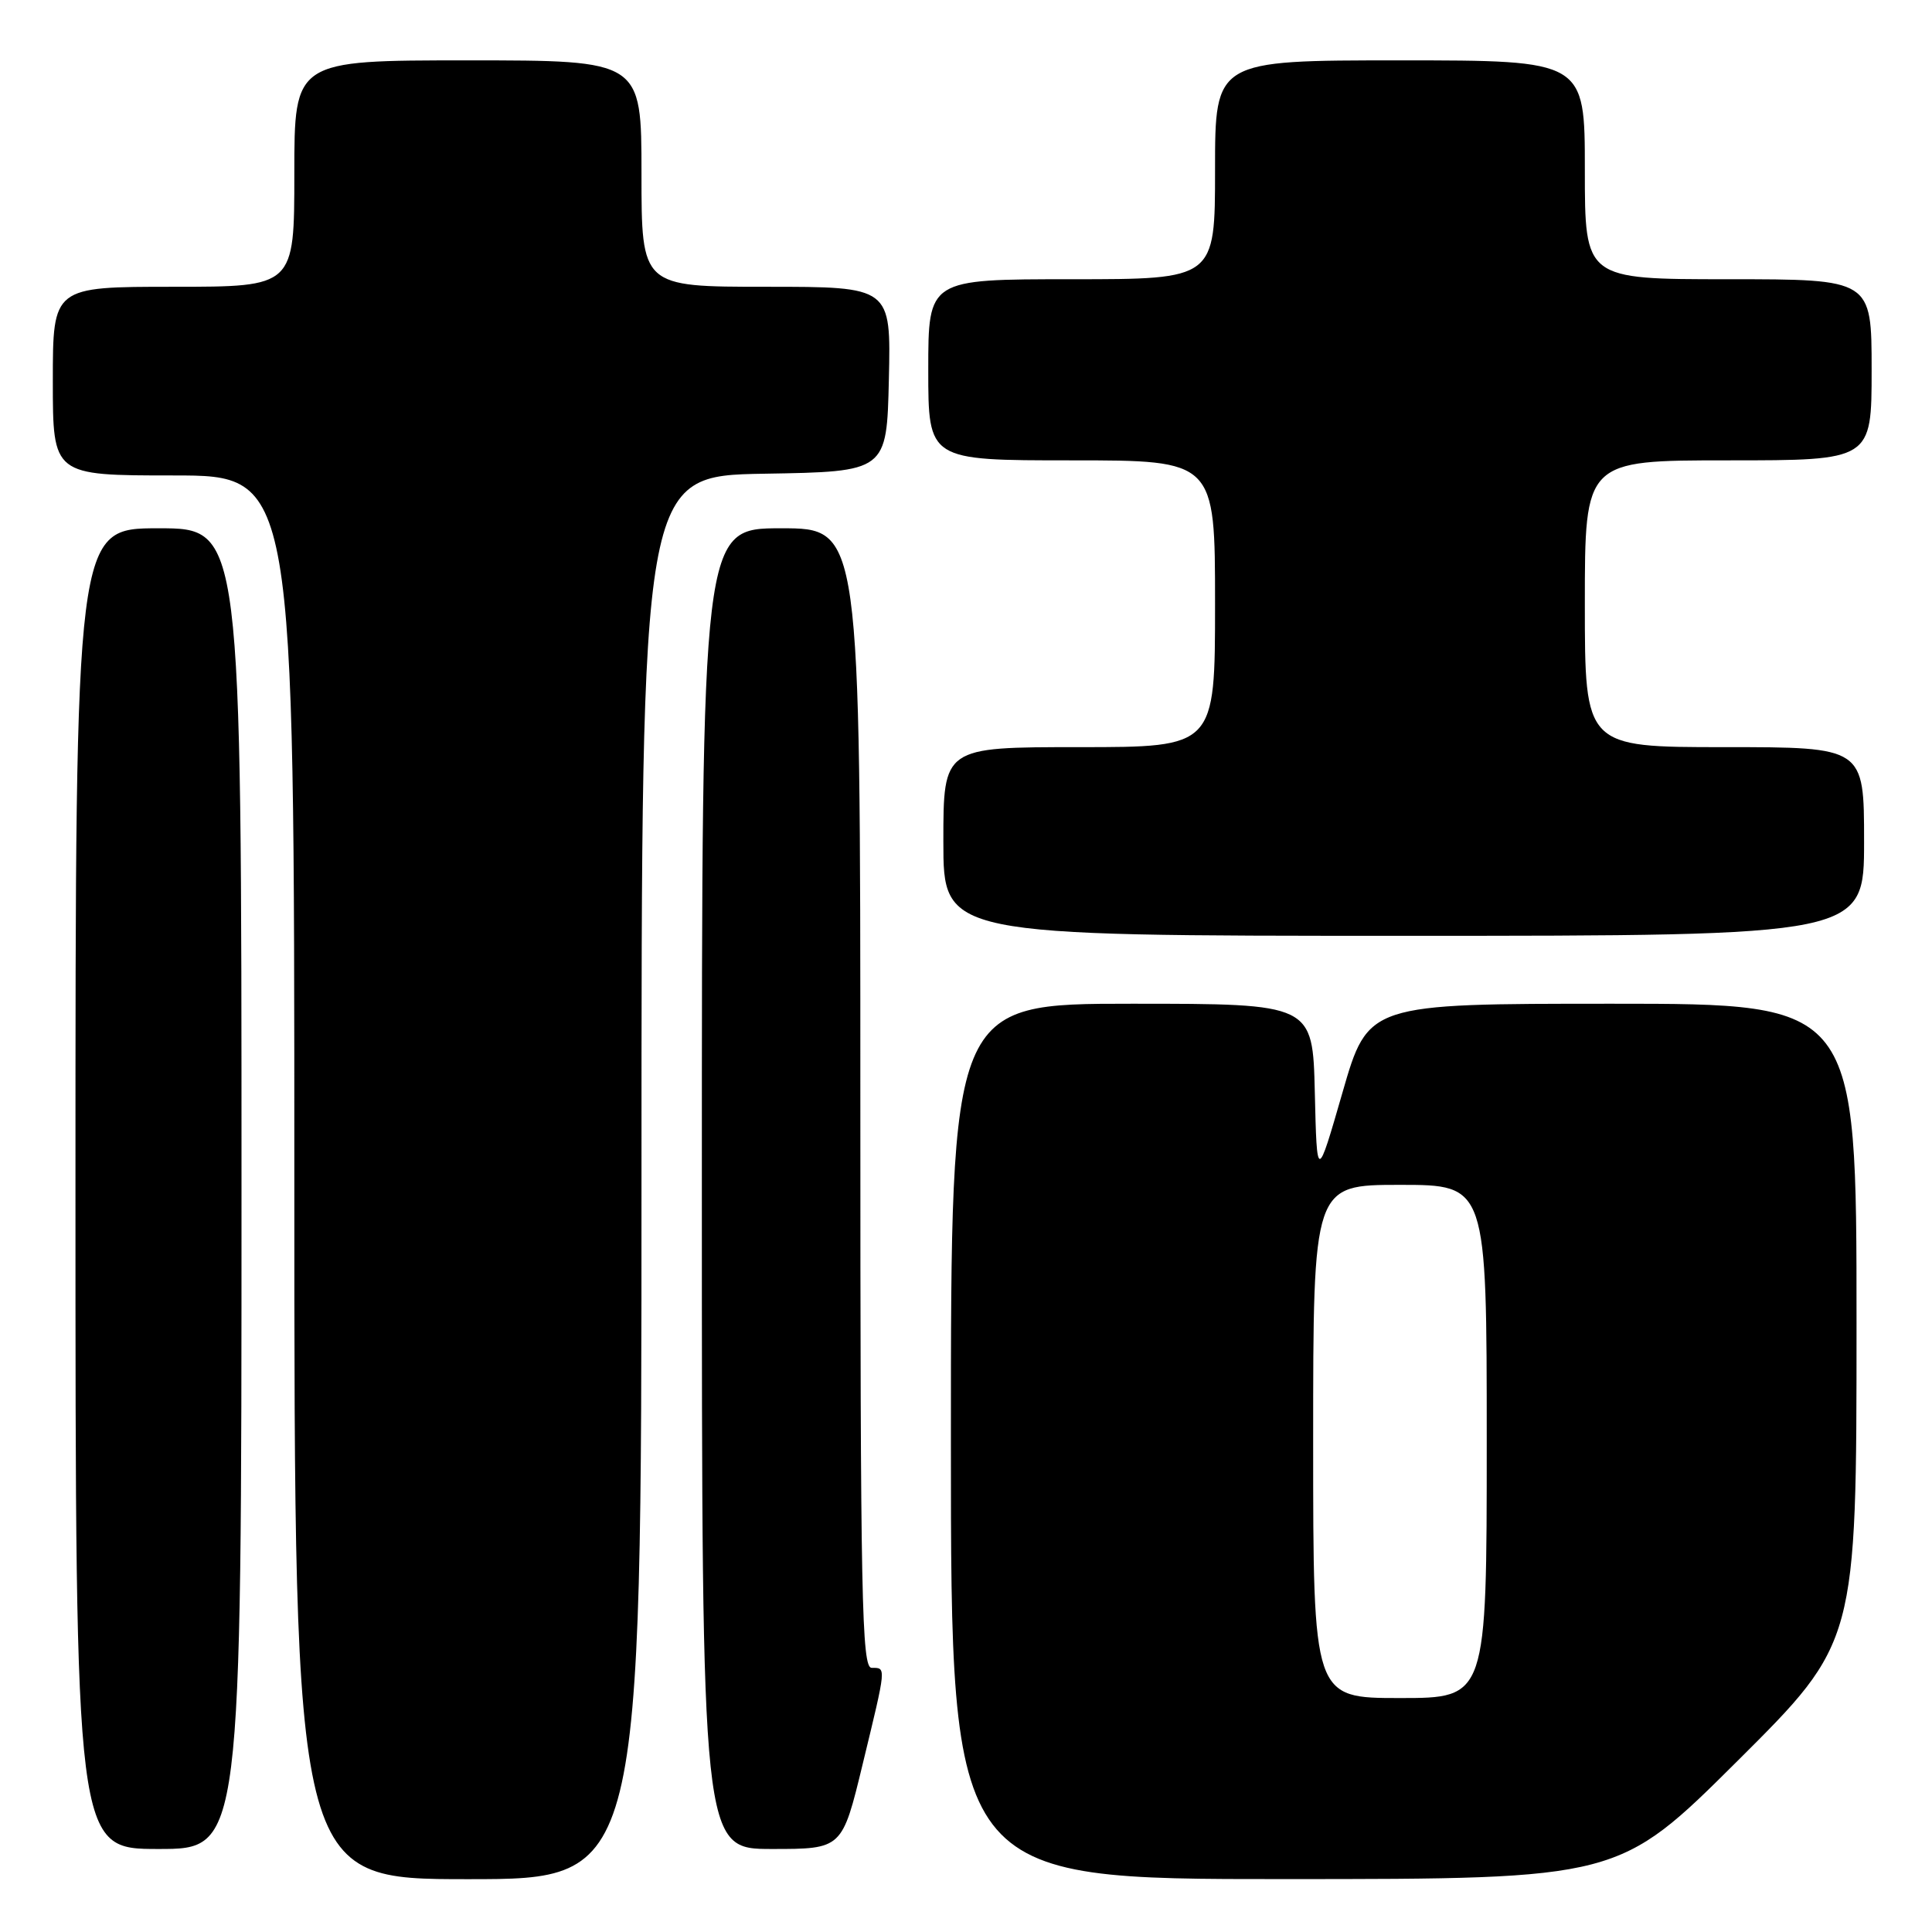 <?xml version="1.0" encoding="UTF-8" standalone="no"?>
<!DOCTYPE svg PUBLIC "-//W3C//DTD SVG 1.1//EN" "http://www.w3.org/Graphics/SVG/1.1/DTD/svg11.dtd" >
<svg xmlns="http://www.w3.org/2000/svg" xmlns:xlink="http://www.w3.org/1999/xlink" version="1.1" viewBox="0 0 256 256">
 <g >
 <path fill="currentColor"
d=" M 85.00 156.02 C 85.00 63.05 85.00 63.05 101.25 62.77 C 117.50 62.50 117.50 62.50 117.78 50.25 C 118.06 38.00 118.06 38.00 101.53 38.00 C 85.00 38.00 85.00 38.00 85.00 23.00 C 85.00 8.00 85.00 8.00 62.00 8.00 C 39.00 8.00 39.00 8.00 39.00 23.00 C 39.00 38.00 39.00 38.00 23.00 38.00 C 7.00 38.00 7.00 38.00 7.00 50.50 C 7.00 63.00 7.00 63.00 23.00 63.00 C 39.00 63.00 39.00 63.00 39.00 156.00 C 39.00 249.00 39.00 249.00 62.00 249.00 C 85.00 249.00 85.00 249.00 85.00 156.02 Z  M 230.25 233.31 C 246.00 217.63 246.00 217.63 246.00 175.32 C 246.00 133.00 246.00 133.00 213.64 133.00 C 181.28 133.00 181.28 133.00 177.89 144.75 C 174.50 156.50 174.50 156.50 174.22 144.75 C 173.94 133.00 173.94 133.00 149.97 133.00 C 126.00 133.00 126.00 133.00 126.00 191.00 C 126.00 249.00 126.00 249.00 170.25 248.99 C 214.50 248.98 214.50 248.98 230.25 233.31 Z  M 32.00 157.50 C 32.00 70.00 32.00 70.00 21.00 70.00 C 10.00 70.00 10.00 70.00 10.00 157.50 C 10.00 245.00 10.00 245.00 21.00 245.00 C 32.00 245.00 32.00 245.00 32.00 157.50 Z  M 114.31 233.75 C 117.48 220.67 117.45 221.00 115.50 221.00 C 114.18 221.00 114.00 211.94 114.00 145.50 C 114.00 70.00 114.00 70.00 103.50 70.00 C 93.00 70.00 93.00 70.00 93.00 157.50 C 93.00 245.00 93.00 245.00 102.29 245.00 C 111.59 245.00 111.59 245.00 114.31 233.75 Z  M 247.00 111.50 C 247.00 99.00 247.00 99.00 228.50 99.00 C 210.00 99.00 210.00 99.00 210.00 80.00 C 210.00 61.00 210.00 61.00 229.00 61.00 C 248.00 61.00 248.00 61.00 248.00 49.00 C 248.00 37.00 248.00 37.00 229.00 37.00 C 210.00 37.00 210.00 37.00 210.00 22.50 C 210.00 8.00 210.00 8.00 185.50 8.00 C 161.00 8.00 161.00 8.00 161.00 22.50 C 161.00 37.00 161.00 37.00 142.00 37.00 C 123.00 37.00 123.00 37.00 123.00 49.00 C 123.00 61.00 123.00 61.00 142.00 61.00 C 161.00 61.00 161.00 61.00 161.00 80.00 C 161.00 99.00 161.00 99.00 143.00 99.00 C 125.00 99.00 125.00 99.00 125.00 111.50 C 125.00 124.00 125.00 124.00 186.00 124.00 C 247.00 124.00 247.00 124.00 247.00 111.50 Z  M 174.00 191.00 C 174.00 157.00 174.00 157.00 185.50 157.00 C 197.00 157.00 197.00 157.00 197.00 191.00 C 197.00 225.00 197.00 225.00 185.50 225.00 C 174.00 225.00 174.00 225.00 174.00 191.00 Z "/>
</g>
</svg>